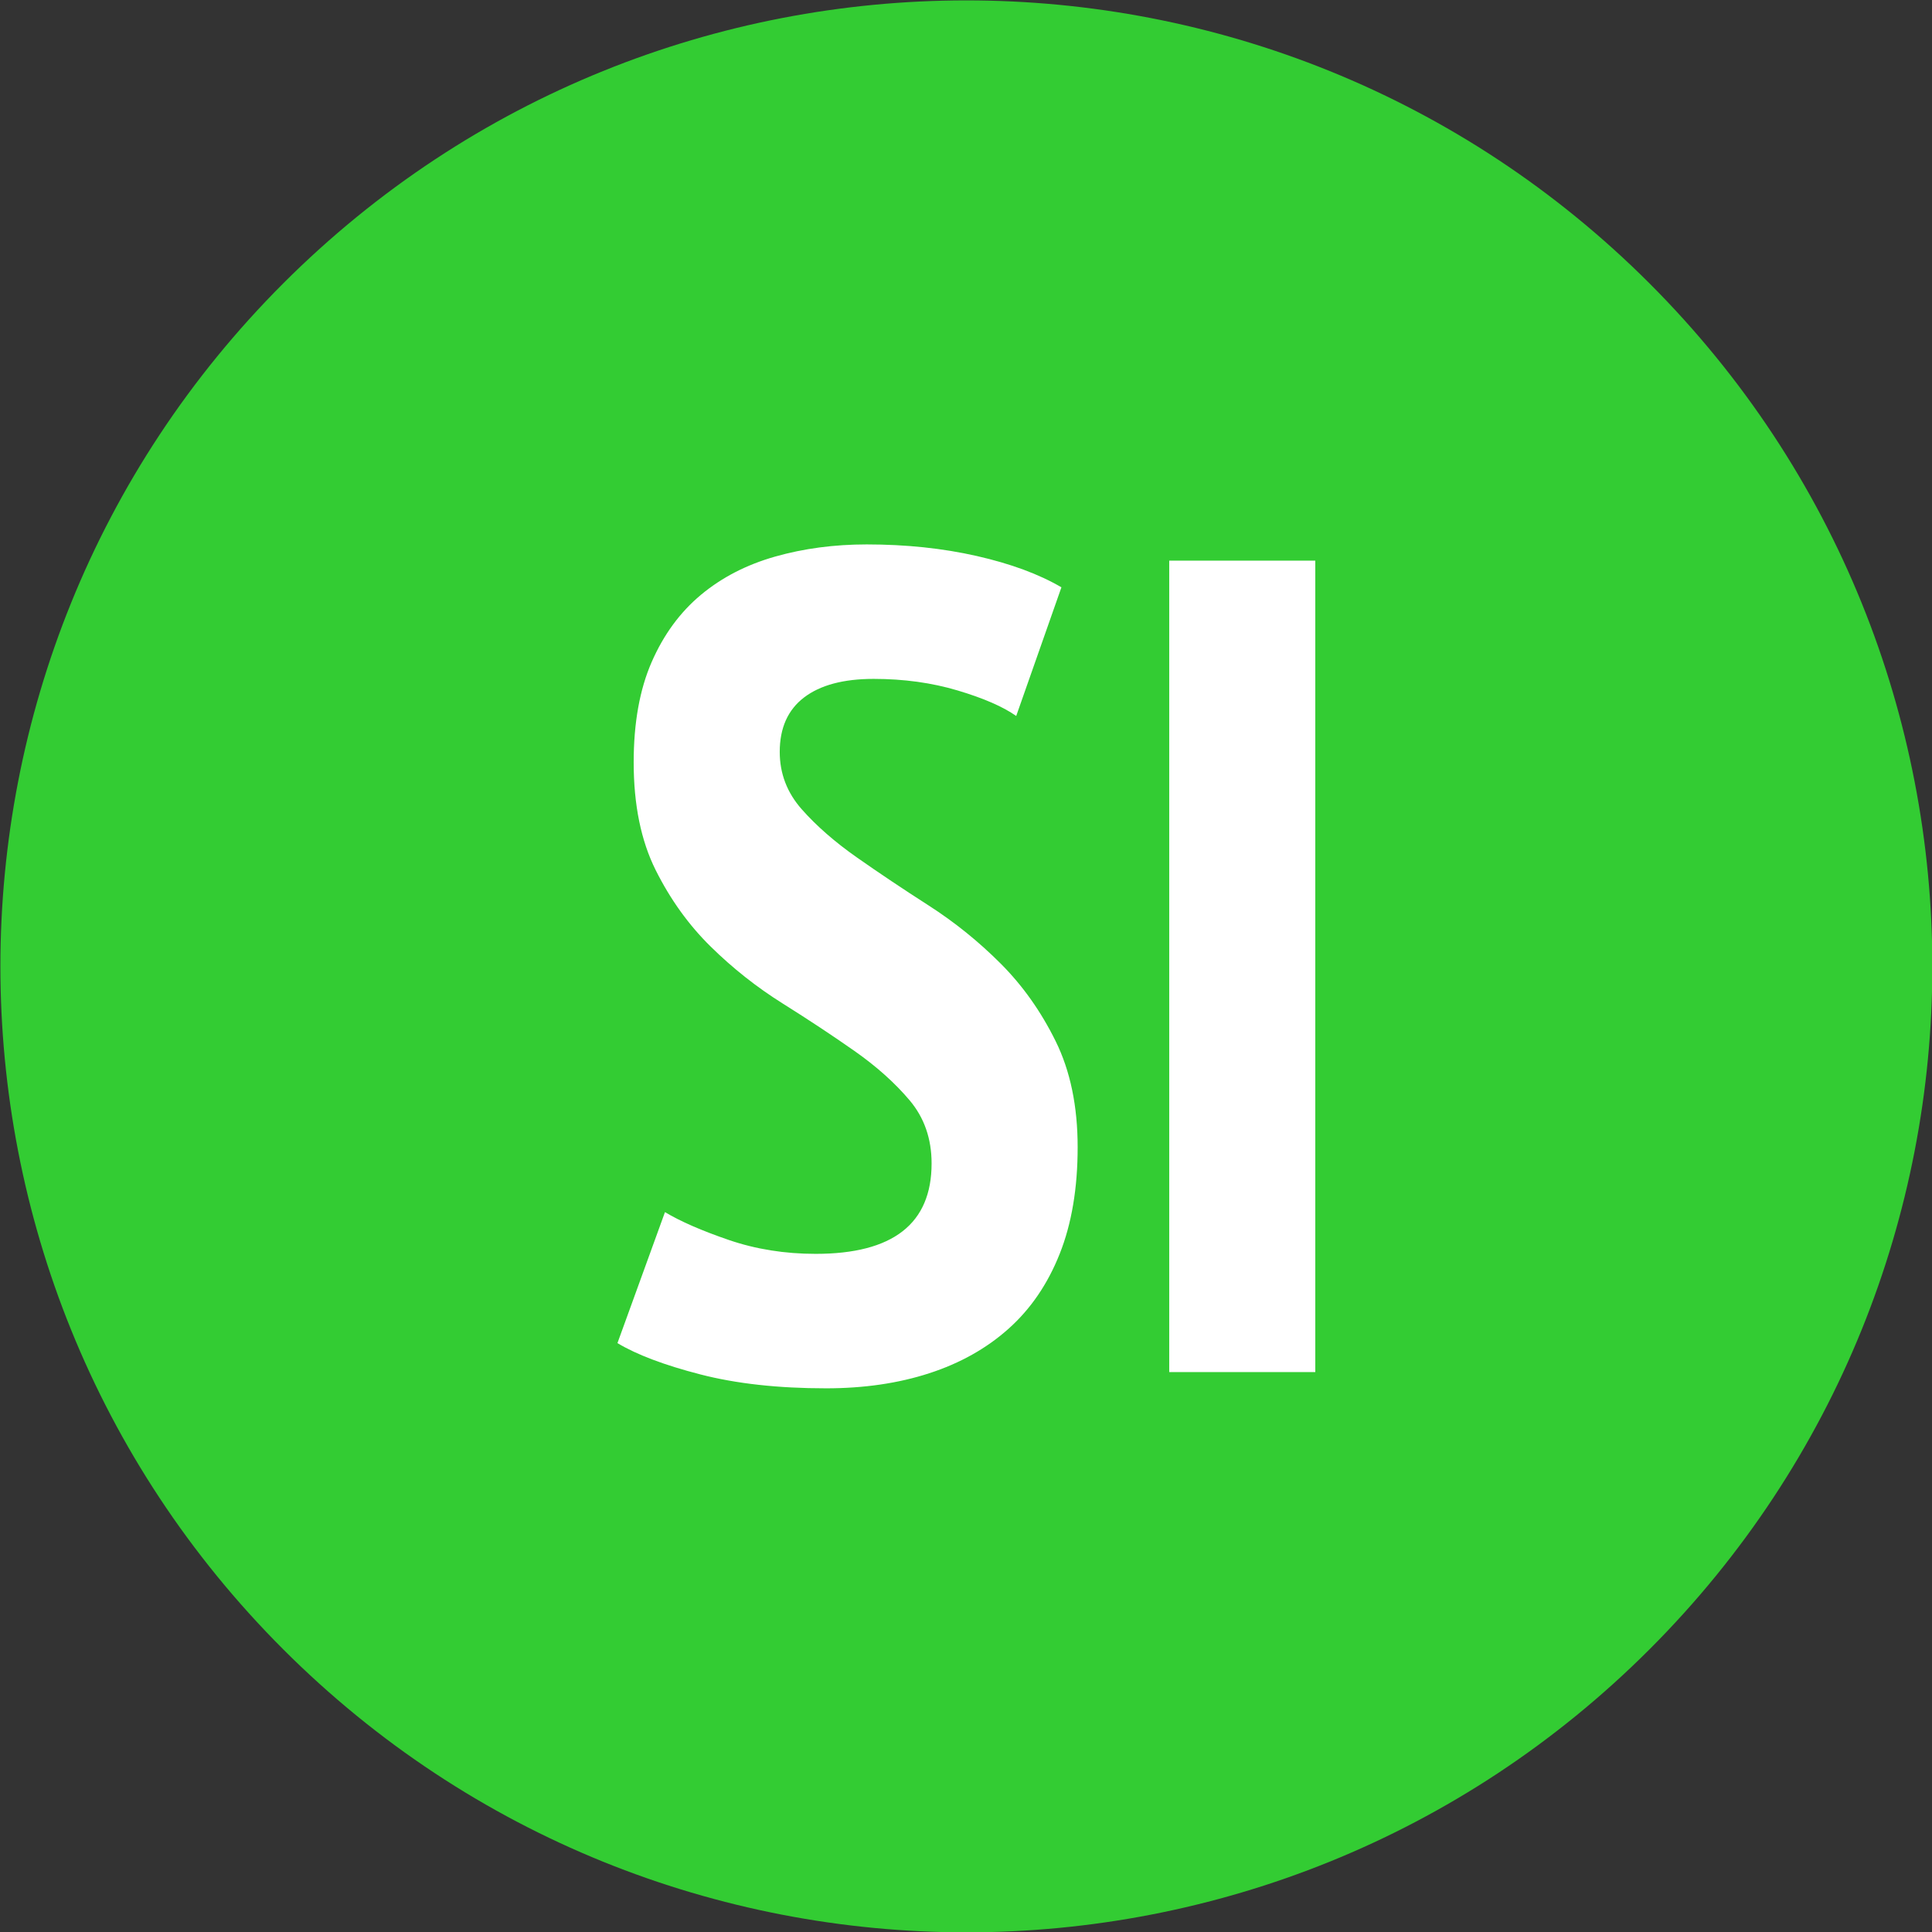 <?xml version="1.0" encoding="UTF-8" standalone="no"?>
<!-- Created with Inkscape (http://www.inkscape.org/) -->

<svg
   xmlns:dc="http://purl.org/dc/elements/1.1/"
   xmlns:cc="http://creativecommons.org/ns#"
   xmlns:rdf="http://www.w3.org/1999/02/22-rdf-syntax-ns#"
   xmlns:svg="http://www.w3.org/2000/svg"
   xmlns="http://www.w3.org/2000/svg"
   xmlns:sodipodi="http://sodipodi.sourceforge.net/DTD/sodipodi-0.dtd"
   xmlns:inkscape="http://www.inkscape.org/namespaces/inkscape"
   version="1.1"
   width="50"
   height="50"
   id="svg3764"
   inkscape:version="0.48.4 r9939"
   sodipodi:docname="yes.svg">
  <rect width="100%" height="100%" fill="#333333" stroke="none"/>
  <sodipodi:namedview
     pagecolor="#ffffff"
     bordercolor="#666666"
     borderopacity="1"
     objecttolerance="10"
     gridtolerance="10"
     guidetolerance="10"
     inkscape:pageopacity="0"
     inkscape:pageshadow="2"
     inkscape:window-width="1366"
     inkscape:window-height="744"
     id="namedview2993"
     showgrid="false"
     fit-margin-top="0"
     fit-margin-left="0"
     fit-margin-right="0"
     fit-margin-bottom="0"
     inkscape:zoom="2.36"
     inkscape:cx="50.847452"
     inkscape:cy="50.000008"
     inkscape:window-x="0"
     inkscape:window-y="0"
     inkscape:window-maximized="1"
     inkscape:current-layer="svg3764" />
  <defs
     id="defs3766" />
  <g
     transform="matrix(0.5,0,0,0.5,-307.857,-375.467)"
     id="layer1">
    <g
       transform="matrix(2.5,0,0,-2.5,2310.378,2525.598)"
       id="g3710">
      <path
         d="m -643.716,704 c 7.81,-7.81 7.81,-20.474 0,-28.284 -7.81,-7.81 -20.474,-7.81 -28.284,0 -7.81,7.81 -7.81,20.474 0,28.284 7.81,7.81 20.474,7.81 28.284,0"
         id="path3702"
         style="fill:#33cc33;fill-opacity:1;fill-rule:evenodd;stroke:none"
         inkscape:connector-curvature="0" />
      <path
         d="m -658.578,685.778 c 0,0.512 -0.152,0.948 -0.456,1.308 -0.304,0.36 -0.684,0.7 -1.14,1.02 -0.456,0.32 -0.952,0.648 -1.488,0.984 -0.536,0.336 -1.032,0.728 -1.488,1.176 -0.456,0.448 -0.836,0.976 -1.14,1.584 -0.304,0.608 -0.456,1.352 -0.456,2.232 0,0.816 0.124,1.508 0.372,2.076 0.248,0.568 0.588,1.032 1.02,1.392 0.432,0.36 0.944,0.624 1.536,0.792 0.592,0.168 1.224,0.252 1.896,0.252 0.816,0 1.576,-0.08 2.28,-0.24 0.704,-0.16 1.288,-0.376 1.752,-0.648 l -0.936,-2.664 c -0.272,0.192 -0.676,0.368 -1.212,0.528 -0.536,0.16 -1.116,0.24 -1.74,0.24 -0.624,0 -1.104,-0.128 -1.44,-0.384 -0.336,-0.256 -0.504,-0.632 -0.504,-1.128 0,-0.448 0.152,-0.844 0.456,-1.188 0.304,-0.344 0.684,-0.676 1.14,-0.996 0.456,-0.32 0.952,-0.652 1.488,-0.996 0.536,-0.344 1.032,-0.744 1.488,-1.2 0.456,-0.456 0.836,-0.992 1.14,-1.608 0.304,-0.616 0.456,-1.348 0.456,-2.196 0,-0.848 -0.124,-1.584 -0.372,-2.208 -0.248,-0.624 -0.6,-1.14 -1.056,-1.548 -0.456,-0.408 -1.004,-0.716 -1.644,-0.924 -0.64,-0.208 -1.352,-0.312 -2.136,-0.312 -0.992,0 -1.86,0.096 -2.604,0.288 -0.744,0.192 -1.316,0.408 -1.716,0.648 l 0.984,2.712 c 0.32,-0.192 0.76,-0.384 1.32,-0.576 0.56,-0.192 1.16,-0.288 1.8,-0.288 1.6,0 2.4,0.624 2.4,1.872 z m 4.92,12.48 3.024,0 0,-16.8 -3.024,0 0,16.8 z"
         id="path3704"
         style="fill:#ffffff;fill-opacity:1;fill-rule:nonzero;stroke:none"
         inkscape:connector-curvature="0" />
    </g>
  </g>
</svg>
